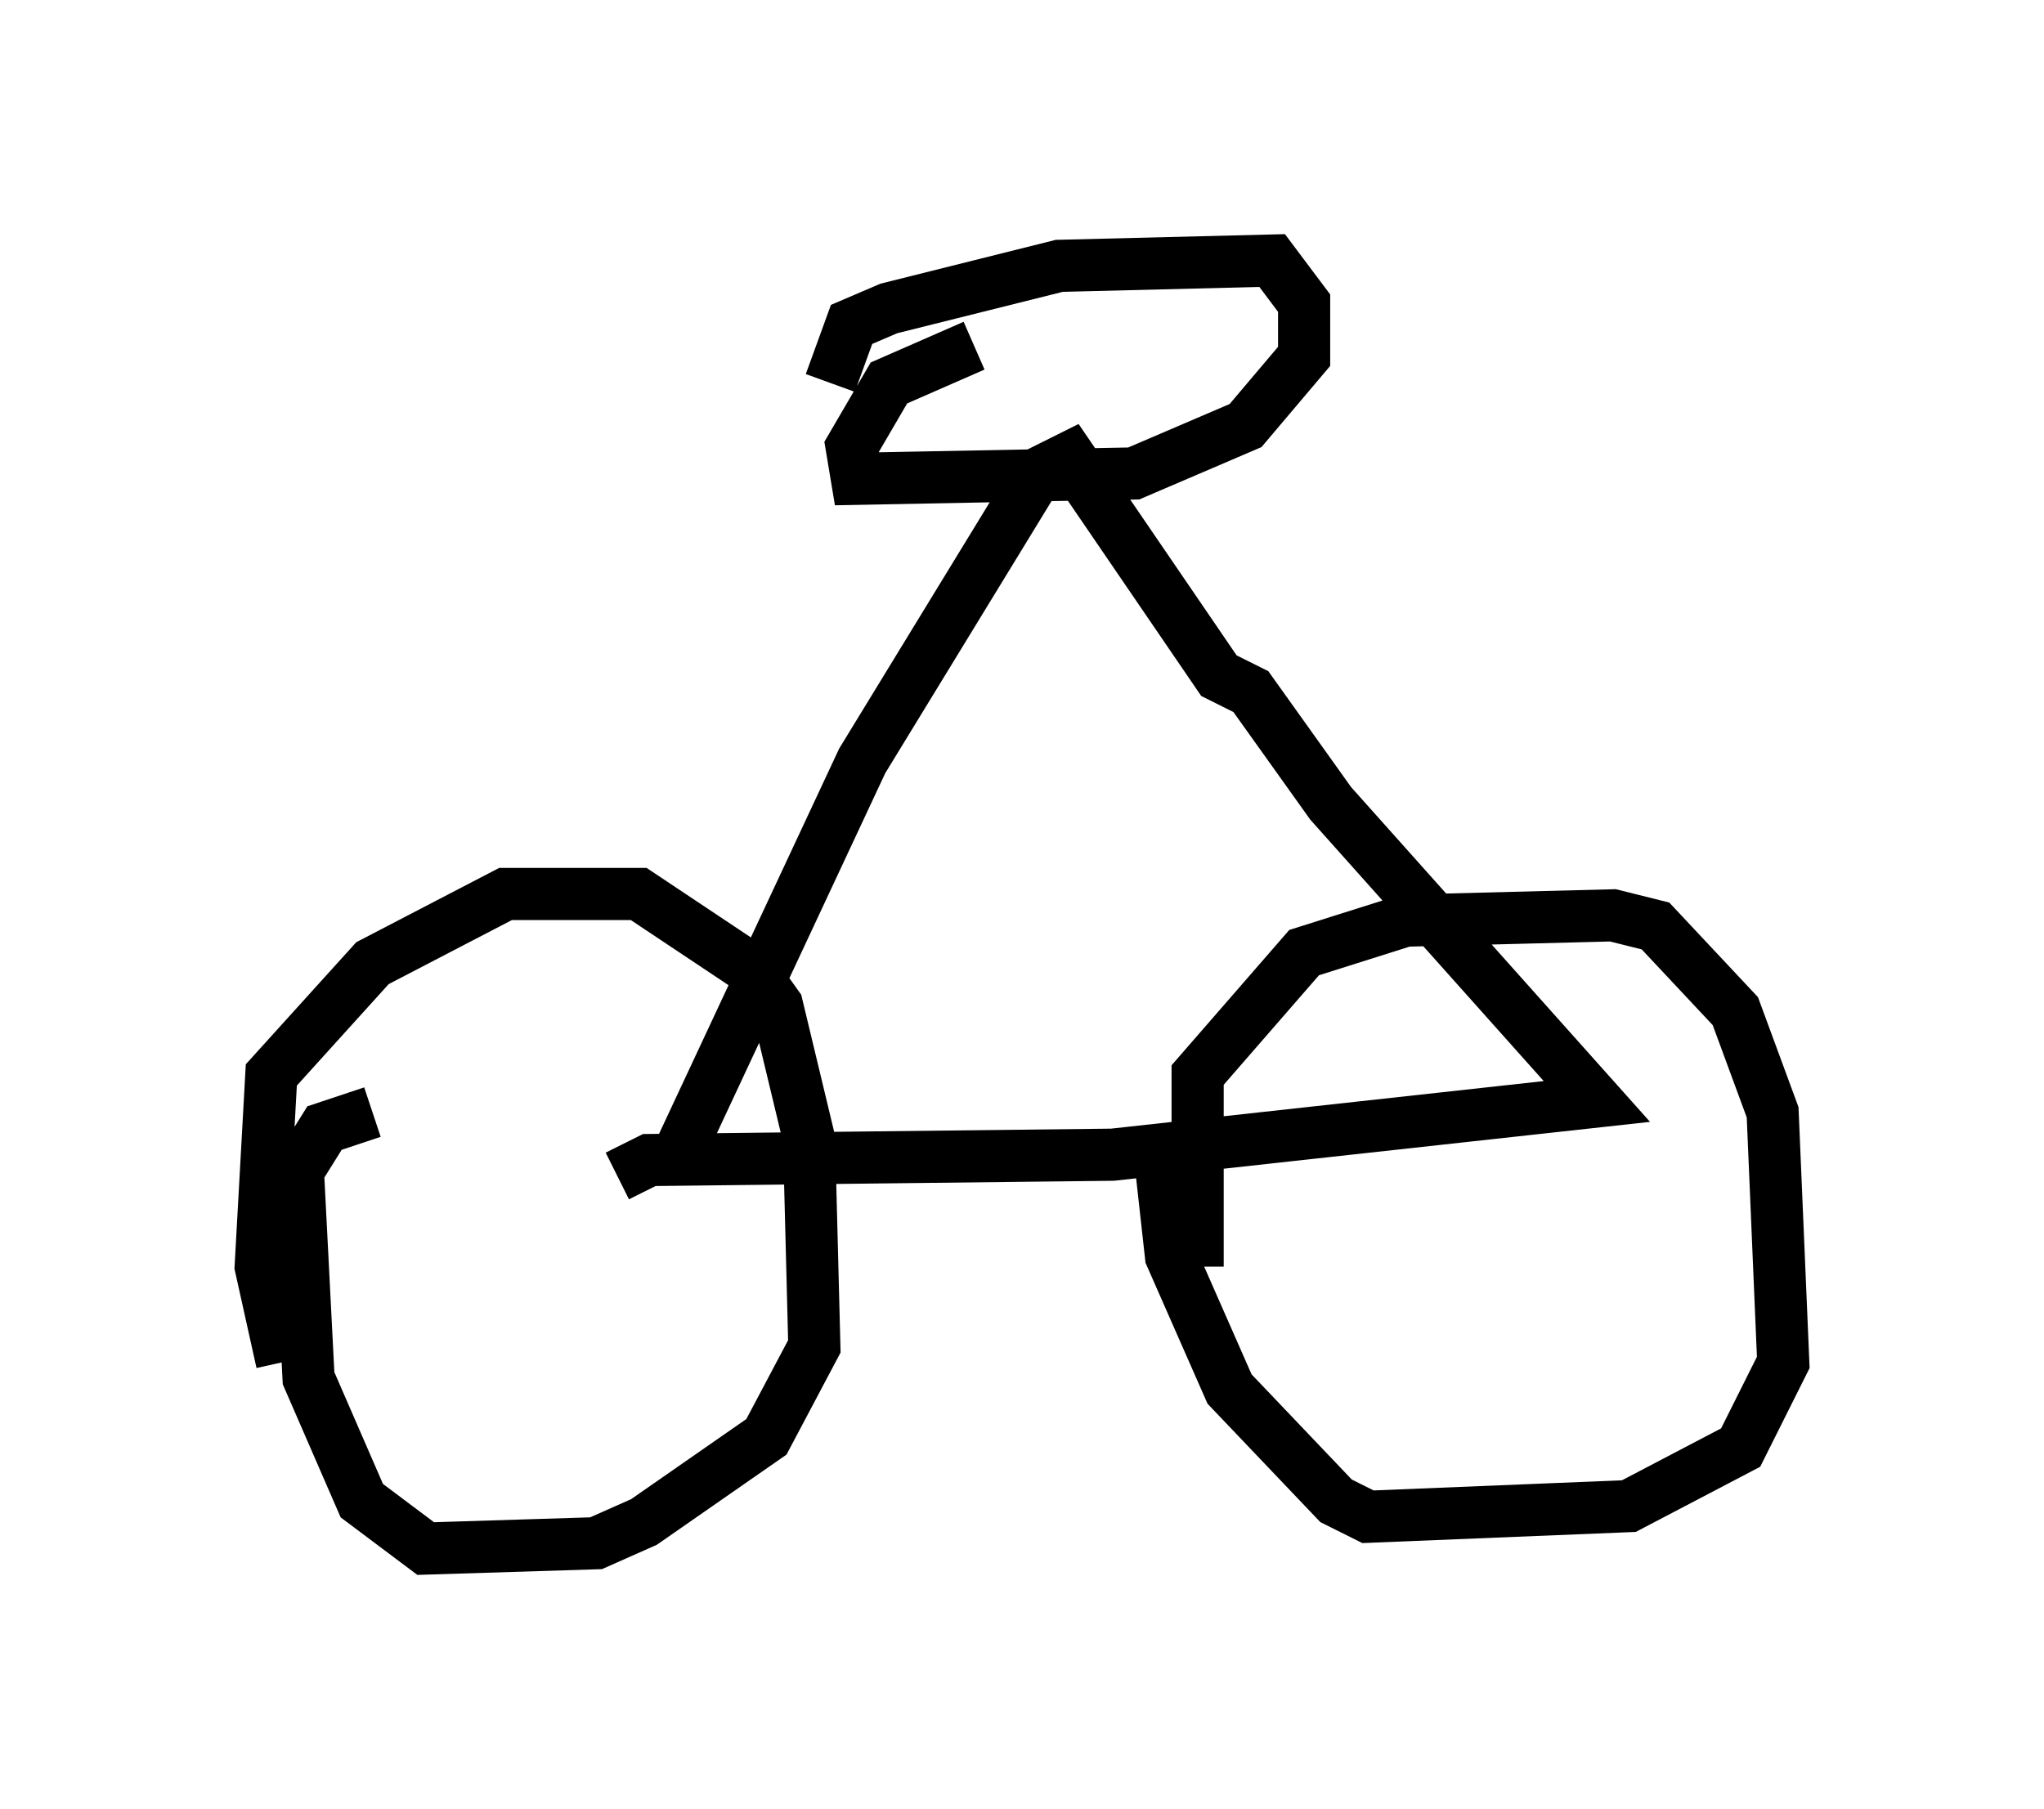 <?xml version="1.0" encoding="utf-8" ?>
<svg baseProfile="full" height="34.704" version="1.1" width="39.196" xmlns="http://www.w3.org/2000/svg" xmlns:ev="http://www.w3.org/2001/xml-events" xmlns:xlink="http://www.w3.org/1999/xlink"><defs /><rect fill="white" height="34.704" width="39.196" x="0" y="0" /><path d="M23.681, 25.519 m-0.715, -1.225 l0.0, -3.675 2.042, -2.348 l1.94, -0.613 3.981, -0.102 l0.817, 0.204 1.531, 1.633 l0.715, 1.94 0.204, 4.798 l-0.817, 1.633 -2.144, 1.123 l-5.002, 0.204 -0.613, -0.306 l-2.042, -2.144 -1.123, -2.552 l-0.204, -1.838 m-16.844, 3.879 l-0.408, -1.838 0.204, -3.675 l1.94, -2.144 2.552, -1.327 l2.552, 0.0 2.144, 1.429 l0.51, 0.715 0.613, 2.552 l0.102, 3.981 -0.919, 1.735 l-2.348, 1.633 -0.919, 0.408 l-3.267, 0.102 -1.225, -0.919 l-1.021, -2.348 -0.204, -3.981 l0.51, -0.817 0.919, -0.306 m4.696, 1.225 l0.613, -0.306 8.881, -0.102 l9.29, -1.021 -5.104, -5.717 l-1.531, -2.144 -0.613, -0.306 l-2.858, -4.185 -0.613, 0.306 l-3.369, 5.513 -3.675, 7.861 m3.063, -15.109 l0.408, -1.123 0.715, -0.306 l3.267, -0.817 4.083, -0.102 l0.613, 0.817 0.0, 1.021 l-1.123, 1.327 -2.144, 0.919 l-5.308, 0.102 -0.102, -0.613 l0.715, -1.225 1.633, -0.715 " fill="none" stroke="black" stroke-width="1" /></svg>